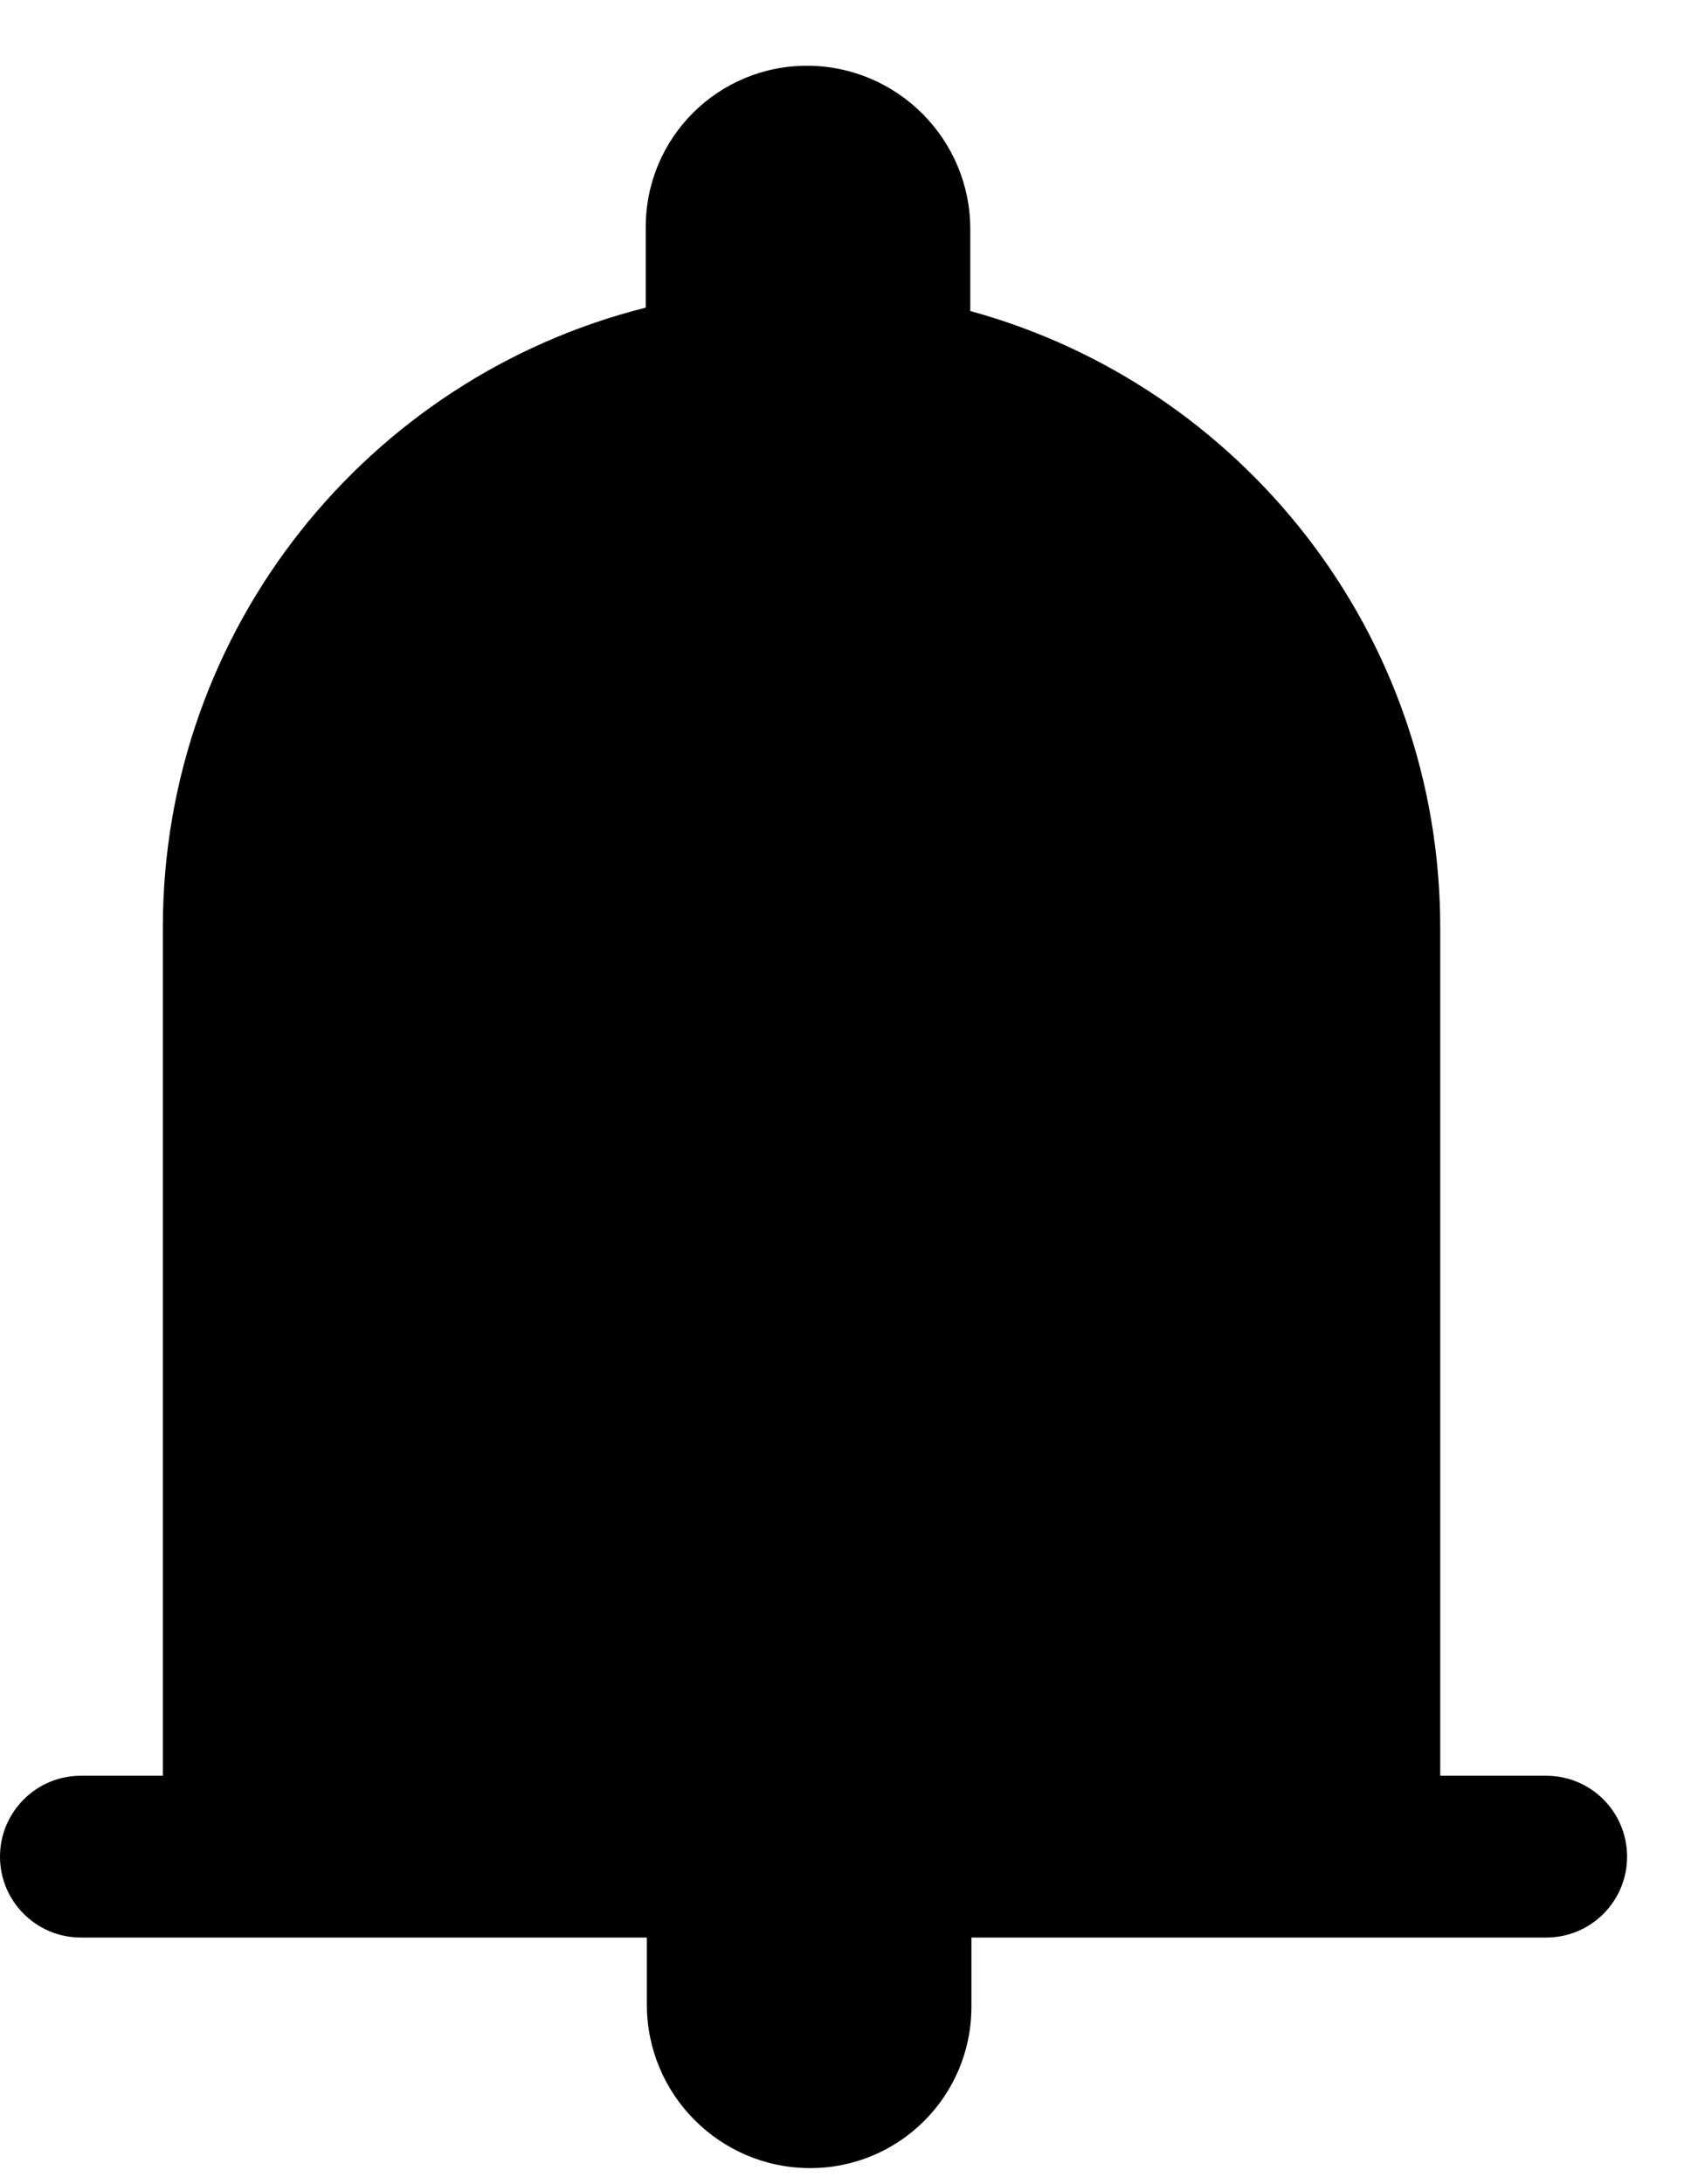 <svg width="21" height="27" viewBox="0 0 21 27" fill="none" xmlns="http://www.w3.org/2000/svg">
<path fill-rule="evenodd" clip-rule="evenodd" d="M9.993 0.813C11.101 0.82 12 1.724 12 2.832V3.845C15.35 4.761 17.812 7.826 17.812 11.466V21.951H19.123C19.676 21.951 20.123 22.399 20.123 22.951C20.123 23.503 19.676 23.951 19.123 23.951H12.014V24.806C12.014 25.915 11.115 26.808 10.007 26.801C8.898 26.794 8 25.89 8 24.781V23.951H1C0.448 23.951 0 23.503 0 22.951C0 22.399 0.448 21.951 1 21.951H2.014V11.466C2.014 7.768 4.555 4.663 7.986 3.803V2.808C7.986 1.699 8.885 0.806 9.993 0.813Z" fill="black"/>
</svg>
